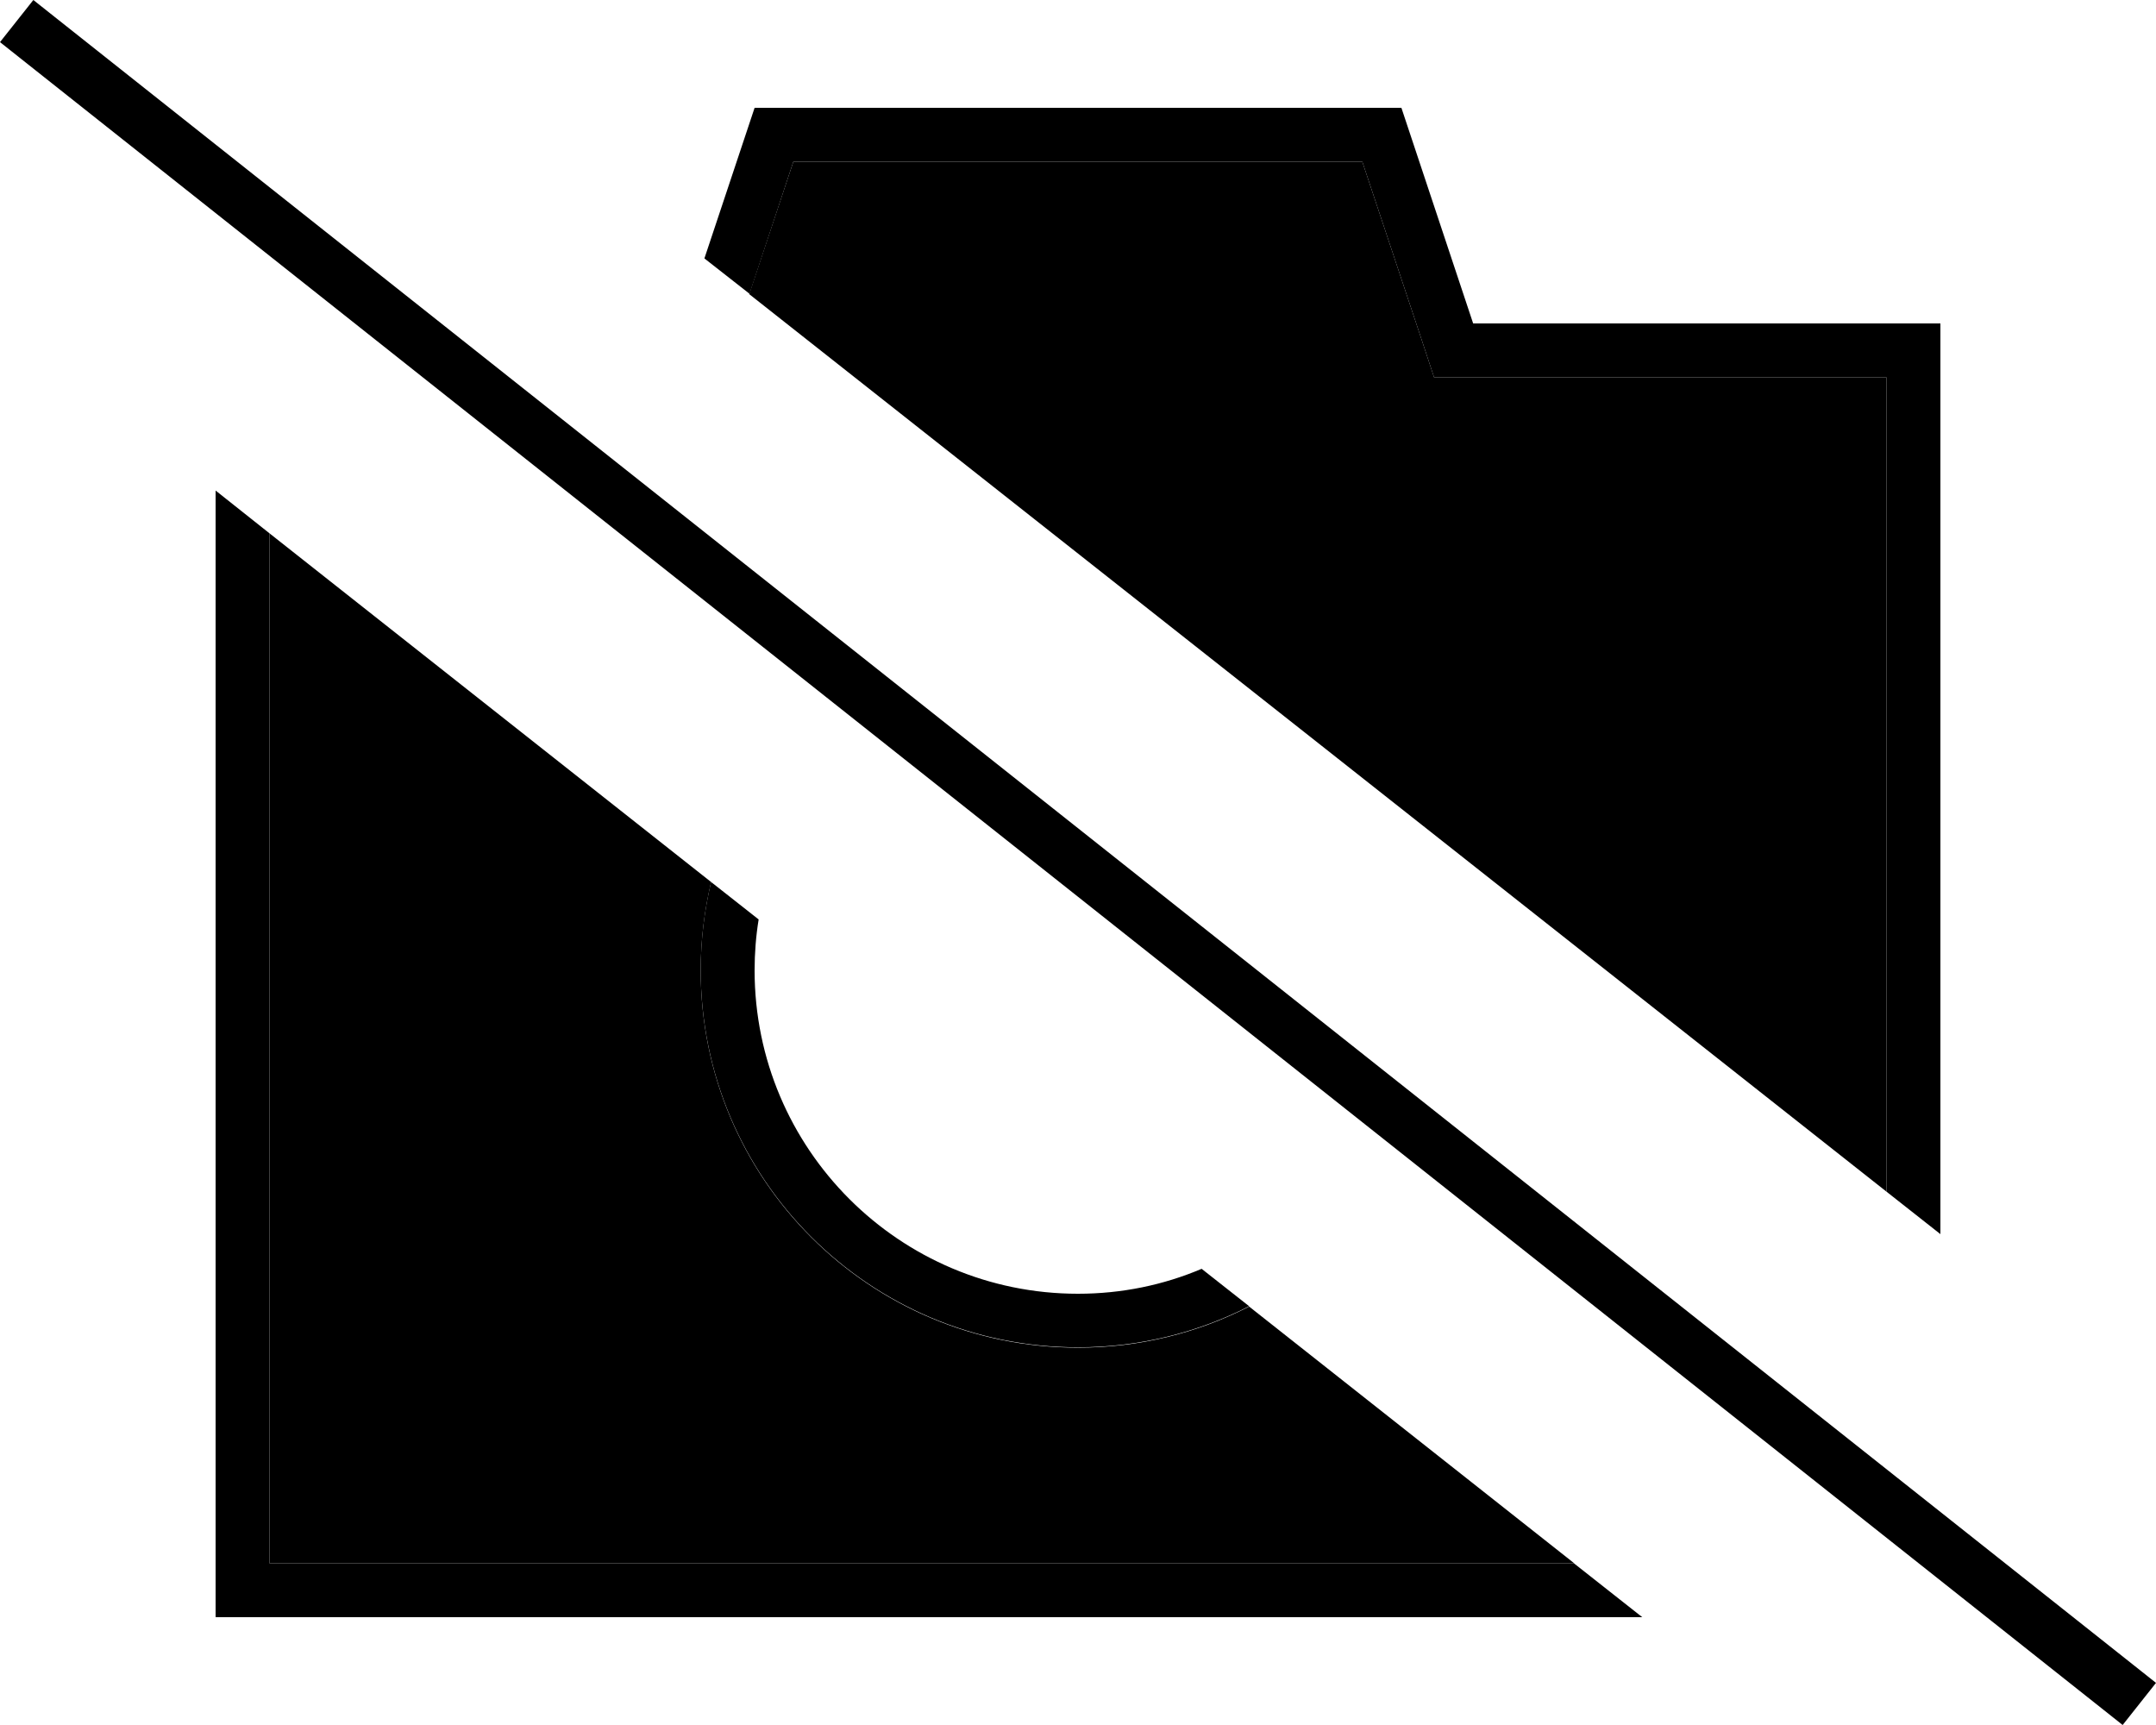 <svg xmlns="http://www.w3.org/2000/svg" viewBox="0 0 640 512"><path class="pr-icon-duotone-secondary" d="M80 158.3c43.7 34.5 87.4 69 131.1 103.5c-2 8.4-3.1 17.2-3.1 26.2c0 61.9 50.1 112 112 112c18.3 0 35.6-4.4 50.8-12.2c32.2 25.4 64.3 50.8 96.5 76.2L80 464l0-305.7zm142.4-71L235.5 48l168.9 0 17.7 53.1 3.6 10.9 11.5 0L560 112l0 241.7C447.5 264.9 335 176.1 222.4 87.3z"/><path class="pr-icon-duotone-primary" d="M16.2 5L9.9 0 0 12.5l6.3 5L623.8 507l6.3 5 9.9-12.5-6.3-5L16.2 5zM487.5 480l-20.3-16L80 464l0-305.7L64 145.6 64 464l0 16 16 0 407.5 0zM209.1 76.7l13.4 10.5L235.5 48l168.9 0 17.7 53.1 3.6 10.9 11.5 0L560 112l0 241.7 16 12.6L576 112l0-16-16 0L437.3 96 416 32 224 32 209.1 76.7zm2 185c-2 8.4-3.1 17.2-3.1 26.2c0 61.9 50.1 112 112 112c18.3 0 35.6-4.4 50.8-12.2l-14.1-11.1C345.4 381.4 333 384 320 384c-53 0-96-43-96-96c0-5.1 .4-10.2 1.2-15.1l-14.1-11.1z"/></svg>